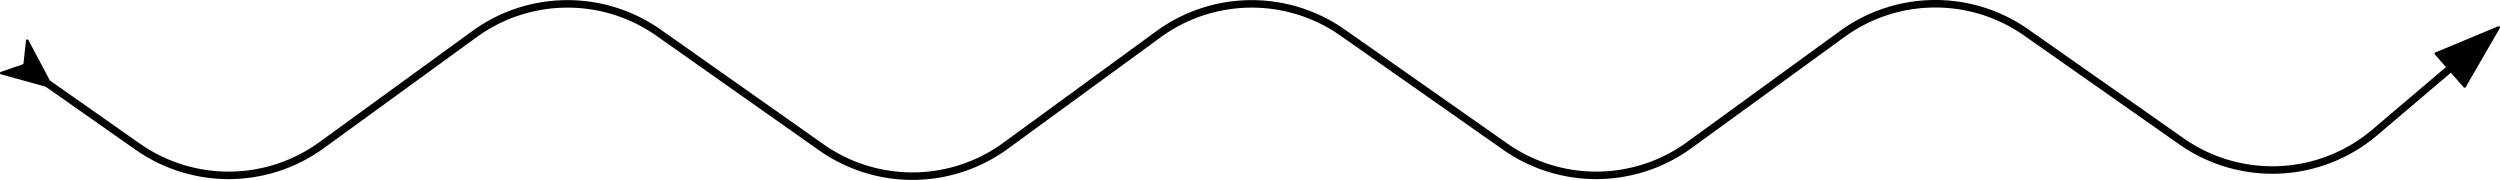 <svg data-name="process_bg" xmlns="http://www.w3.org/2000/svg" viewBox="0 0 333.556 24.003">=
    <path class="cls-1" d="M750.731,389.134l-8.385,3.486a0.173,0.173,0,0,0-.064.274l1.476,1.681-9.811,8.331a20.627,20.627,0,0,1-25.188,1.165L688.041,389.541a21.624,21.624,0,0,0-25.122.21l-20.418,14.832a20.624,20.624,0,0,1-23.959.2l-21.708-15.223a21.619,21.619,0,0,0-25.157.234l-20.375,14.866a20.609,20.609,0,0,1-24.028.2L505.584,389.585a21.617,21.617,0,0,0-25.158.185L460.035,404.583a20.625,20.625,0,0,1-23.959.2l-12.002-8.417-2.868-5.399a0.173,0.173,0,0,0-.325.063L420.553,394.064a0.173,0.173,0,0,1-.115.145l-2.906,1.004a0.173,0.173,0,0,0,.011.33l5.951,1.638,12.008,8.421a21.624,21.624,0,0,0,25.122-.21l20.391-14.813a20.618,20.618,0,0,1,23.994-.175l21.689,15.276a21.615,21.615,0,0,0,25.194-.21l20.375-14.866a20.613,20.613,0,0,1,23.993-.225l21.708,15.223a21.623,21.623,0,0,0,25.121-.21l20.418-14.832a20.629,20.629,0,0,1,23.96-.2l20.717,14.529a21.627,21.627,0,0,0,26.409-1.222l9.824-8.342,1.706,1.944a0.173,0.173,0,0,0,.28-0.028l4.544-7.862A0.173,0.173,0,0,0,750.731,389.134Z" transform="translate(-417.415 -385.623)"/>
</svg>
